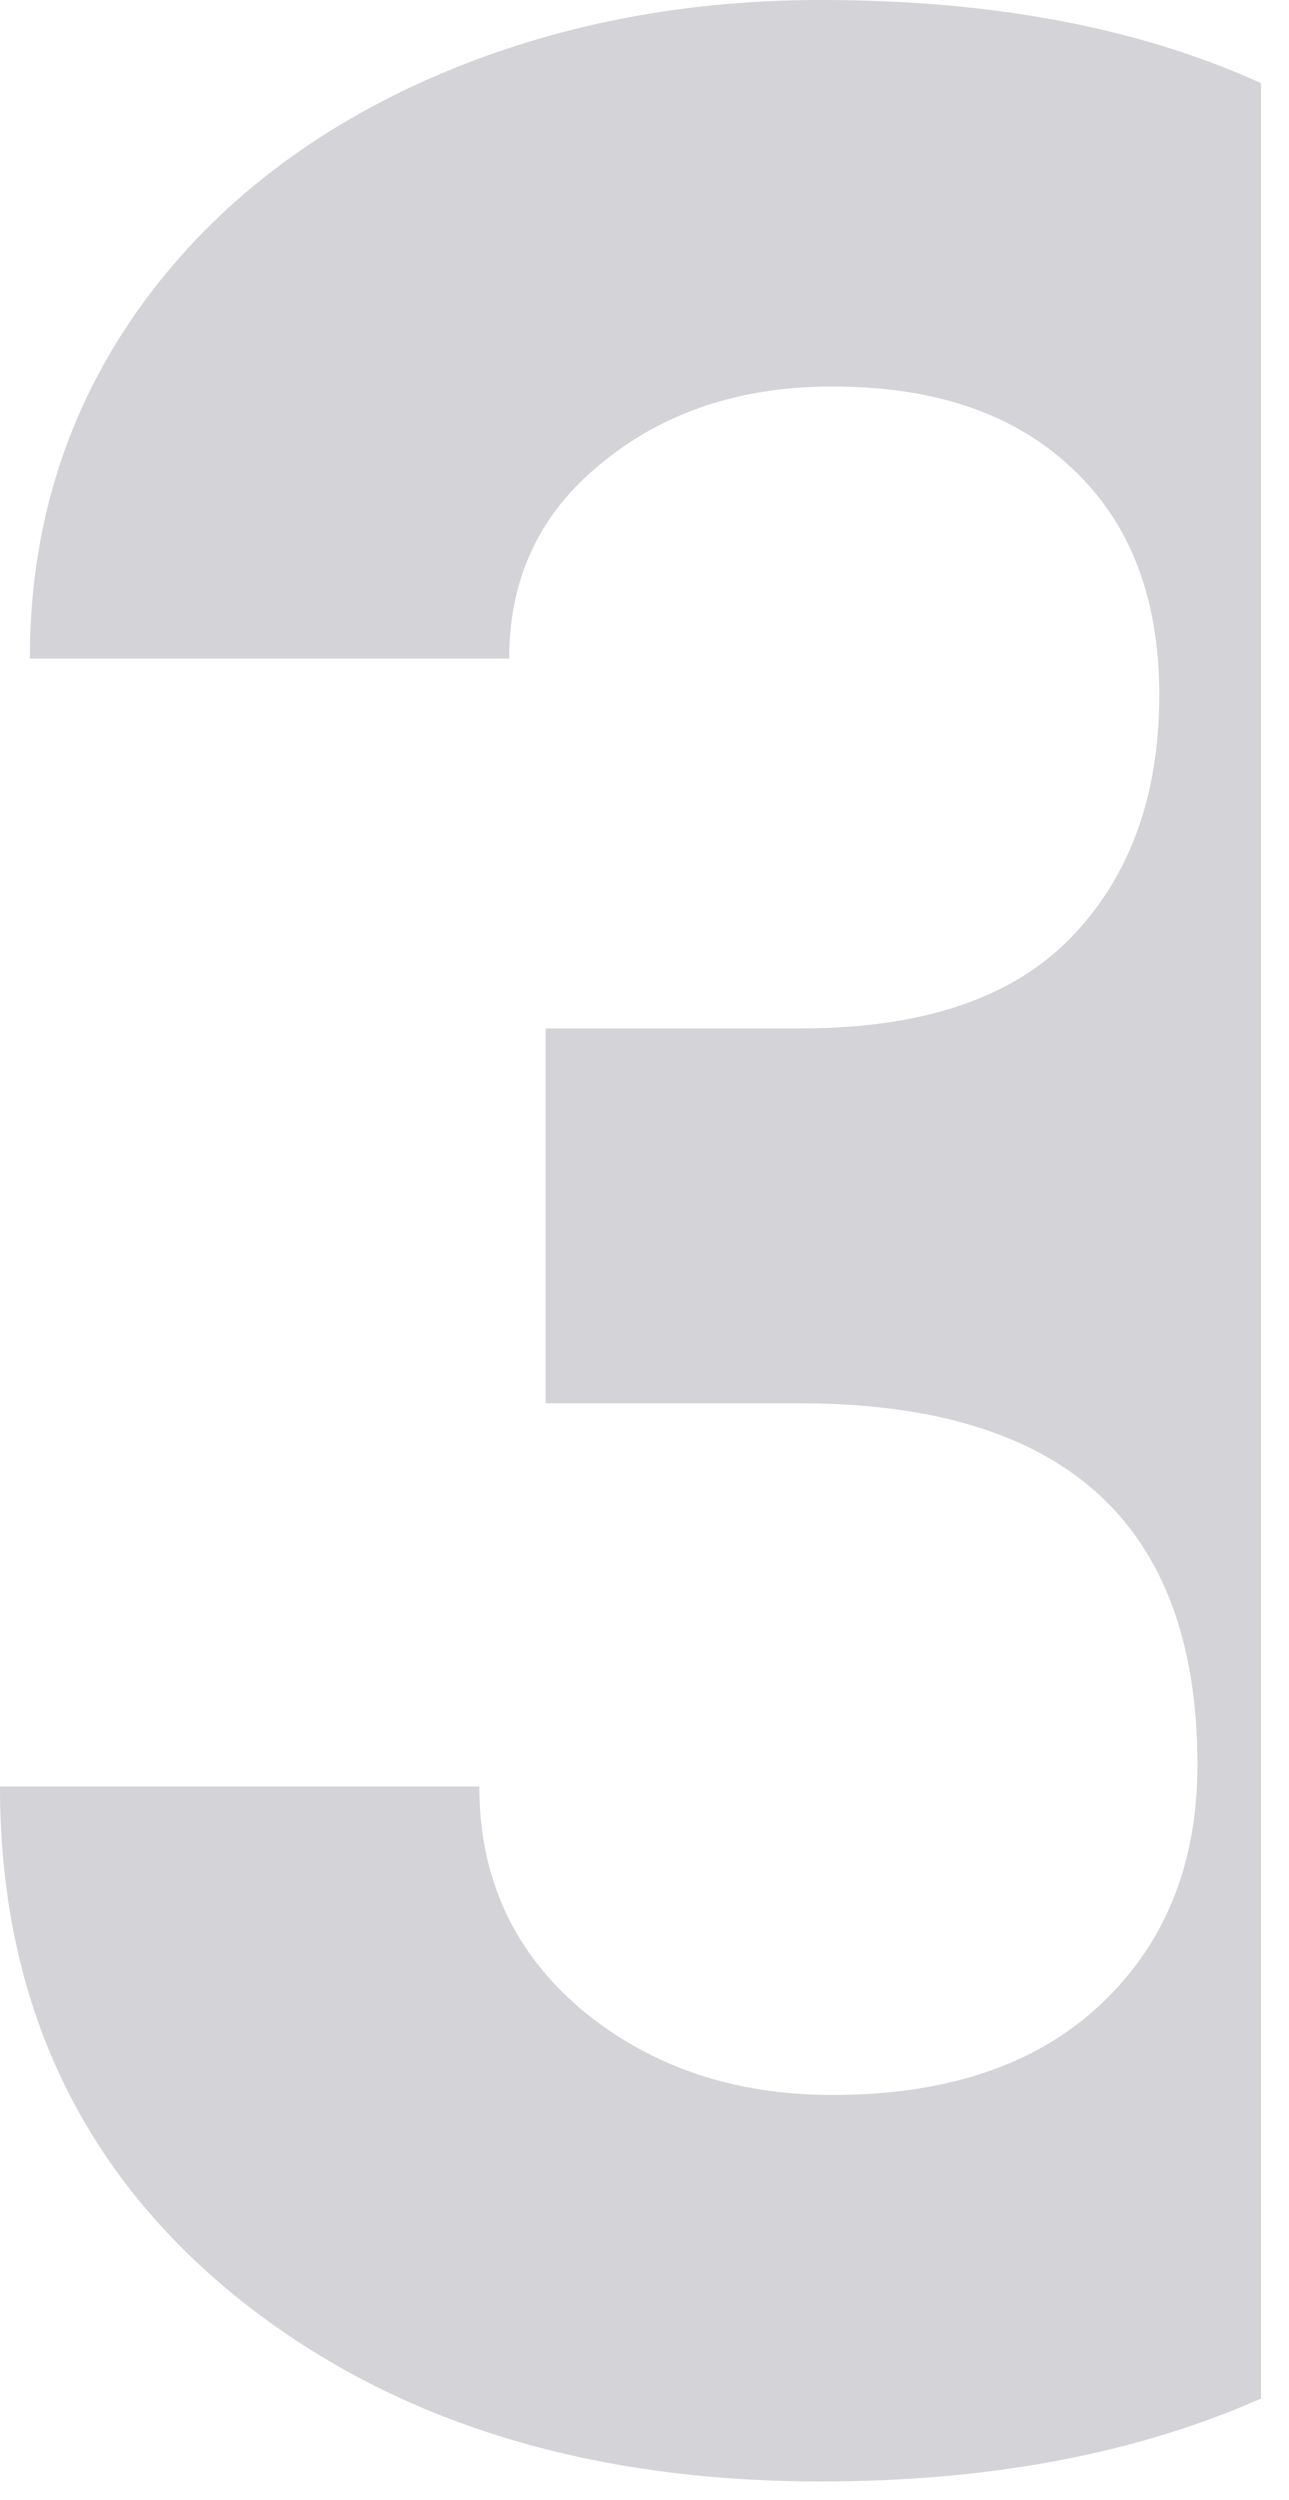 <svg width="33" height="64" viewBox="0 0 33 64" fill="none" xmlns="http://www.w3.org/2000/svg">
<path d="M32.283 2.129C29.167 0.71 25.412 0 21.017 0C17.253 0 13.799 0.722 10.657 2.165C7.544 3.609 5.109 5.619 3.354 8.195C1.628 10.742 0.764 13.629 0.764 16.856H13.035C13.035 14.79 13.828 13.12 15.413 11.846C16.998 10.544 18.965 9.893 21.314 9.893C23.919 9.893 25.957 10.586 27.429 11.973C28.929 13.361 29.679 15.3 29.679 17.79C29.679 20.366 28.929 22.433 27.429 23.989C25.928 25.546 23.622 26.325 20.508 26.325H13.969V35.92H20.465C27.259 35.92 30.656 39.006 30.656 45.177C30.656 47.724 29.82 49.776 28.151 51.333C26.509 52.862 24.23 53.626 21.314 53.626C18.767 53.626 16.616 52.89 14.861 51.418C13.134 49.946 12.271 48.05 12.271 45.729H0C0 51.078 1.953 55.381 5.859 58.636C9.794 61.891 14.847 63.519 21.017 63.519C25.329 63.519 29.084 62.811 32.283 61.396V2.129Z" fill="#D3D3D8"/>
</svg>
